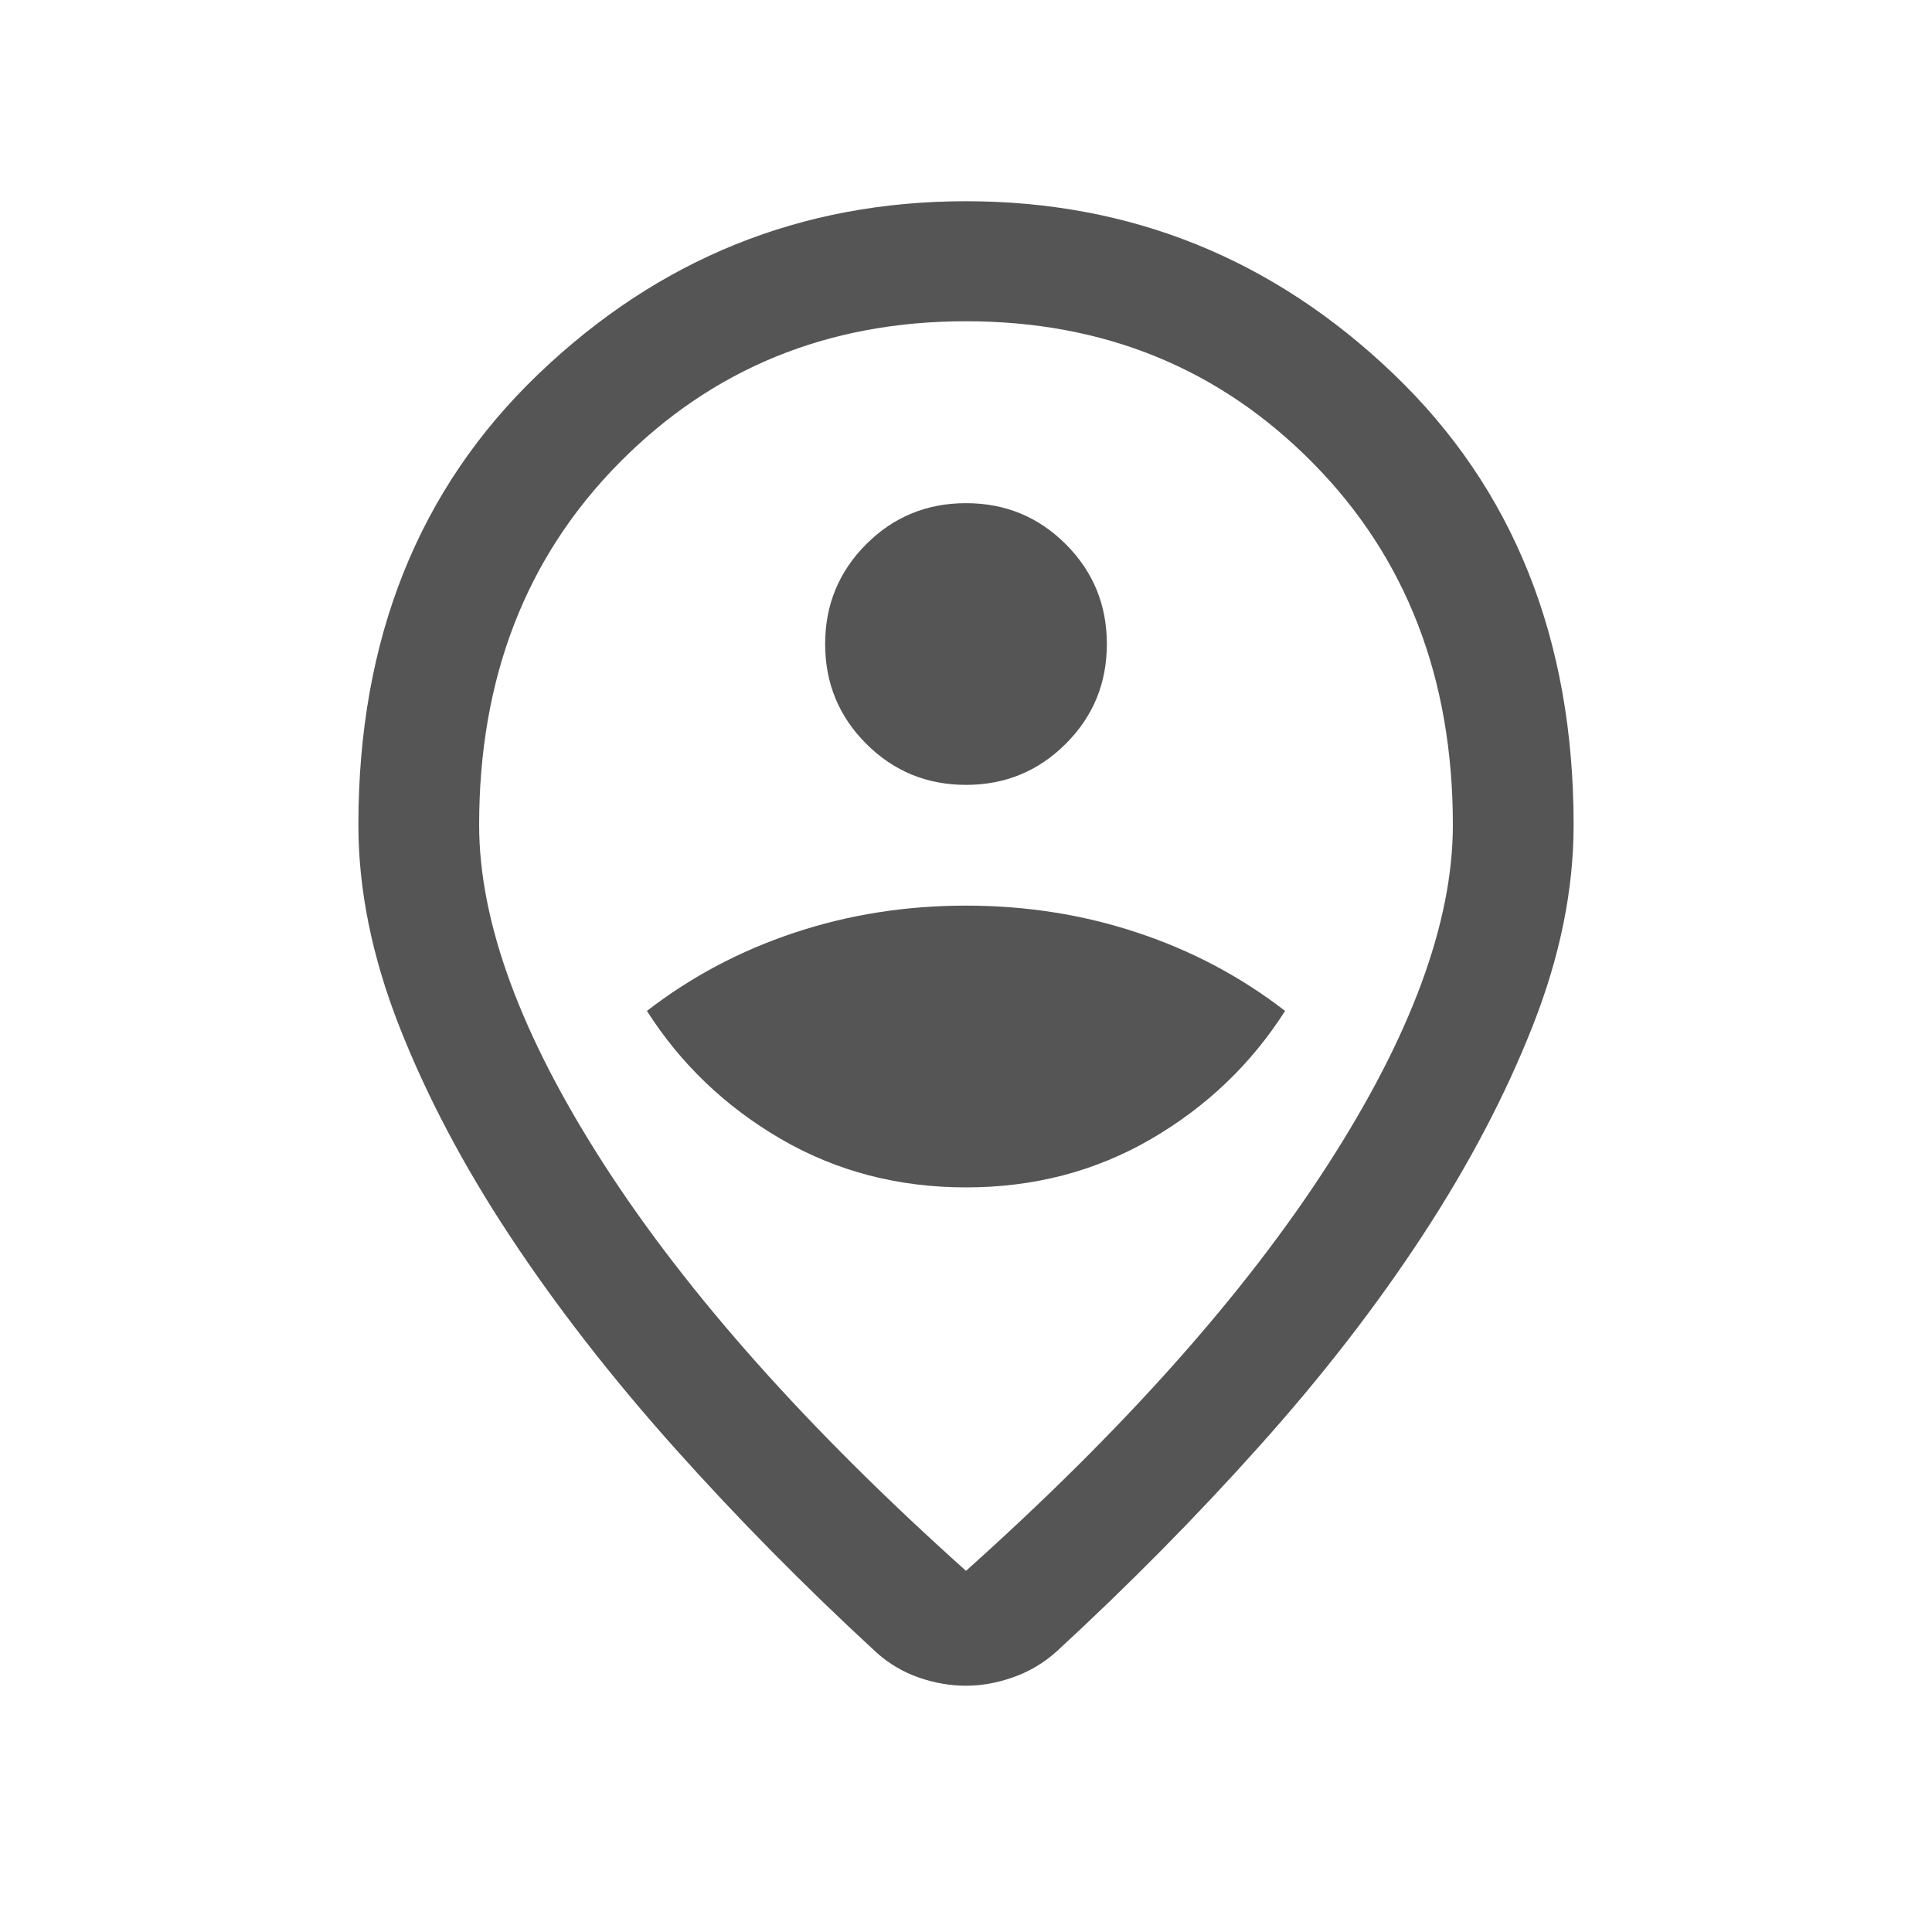 <svg width="32" height="32" viewBox="0 0 32 32" fill="none" xmlns="http://www.w3.org/2000/svg">
<path d="M16 26.018C18.608 23.683 20.605 21.443 21.988 19.299C23.372 17.154 24.064 15.276 24.064 13.664C24.064 11.233 23.292 9.235 21.747 7.67C20.203 6.104 18.287 5.321 16 5.321C13.713 5.321 11.797 6.104 10.253 7.67C8.708 9.235 7.936 11.233 7.936 13.664C7.936 15.276 8.628 17.154 10.012 19.299C11.396 21.443 13.392 23.683 16 26.018ZM16 27.921C15.74 27.921 15.48 27.876 15.221 27.786C14.961 27.696 14.726 27.558 14.515 27.369C13.319 26.267 12.199 25.131 11.156 23.963C10.114 22.795 9.207 21.627 8.437 20.459C7.667 19.292 7.058 18.134 6.609 16.988C6.16 15.84 5.936 14.733 5.936 13.664C5.936 10.587 6.931 8.096 8.922 6.191C10.912 4.286 13.272 3.333 16 3.333C18.728 3.333 21.088 4.286 23.078 6.191C25.069 8.096 26.064 10.587 26.064 13.664C26.064 14.733 25.84 15.838 25.391 16.981C24.942 18.124 24.335 19.281 23.569 20.453C22.803 21.625 21.899 22.793 20.856 23.956C19.814 25.121 18.694 26.254 17.497 27.357C17.287 27.544 17.05 27.686 16.786 27.779C16.522 27.873 16.26 27.921 16 27.921ZM16 19.667C17.125 19.667 18.146 19.4 19.065 18.866C19.984 18.331 20.724 17.624 21.285 16.744C20.55 16.176 19.734 15.744 18.837 15.447C17.941 15.149 16.995 15 16 15C15.005 15 14.059 15.149 13.163 15.447C12.266 15.744 11.45 16.176 10.715 16.744C11.276 17.624 12.016 18.331 12.935 18.866C13.854 19.4 14.875 19.667 16 19.667ZM16 13C16.648 13 17.199 12.773 17.653 12.319C18.107 11.866 18.333 11.315 18.333 10.667C18.333 10.019 18.107 9.468 17.653 9.014C17.199 8.56 16.648 8.334 16 8.334C15.352 8.334 14.801 8.56 14.347 9.014C13.894 9.468 13.667 10.019 13.667 10.667C13.667 11.315 13.894 11.866 14.347 12.319C14.801 12.773 15.352 13 16 13Z" fill="#555555"/>
</svg>
